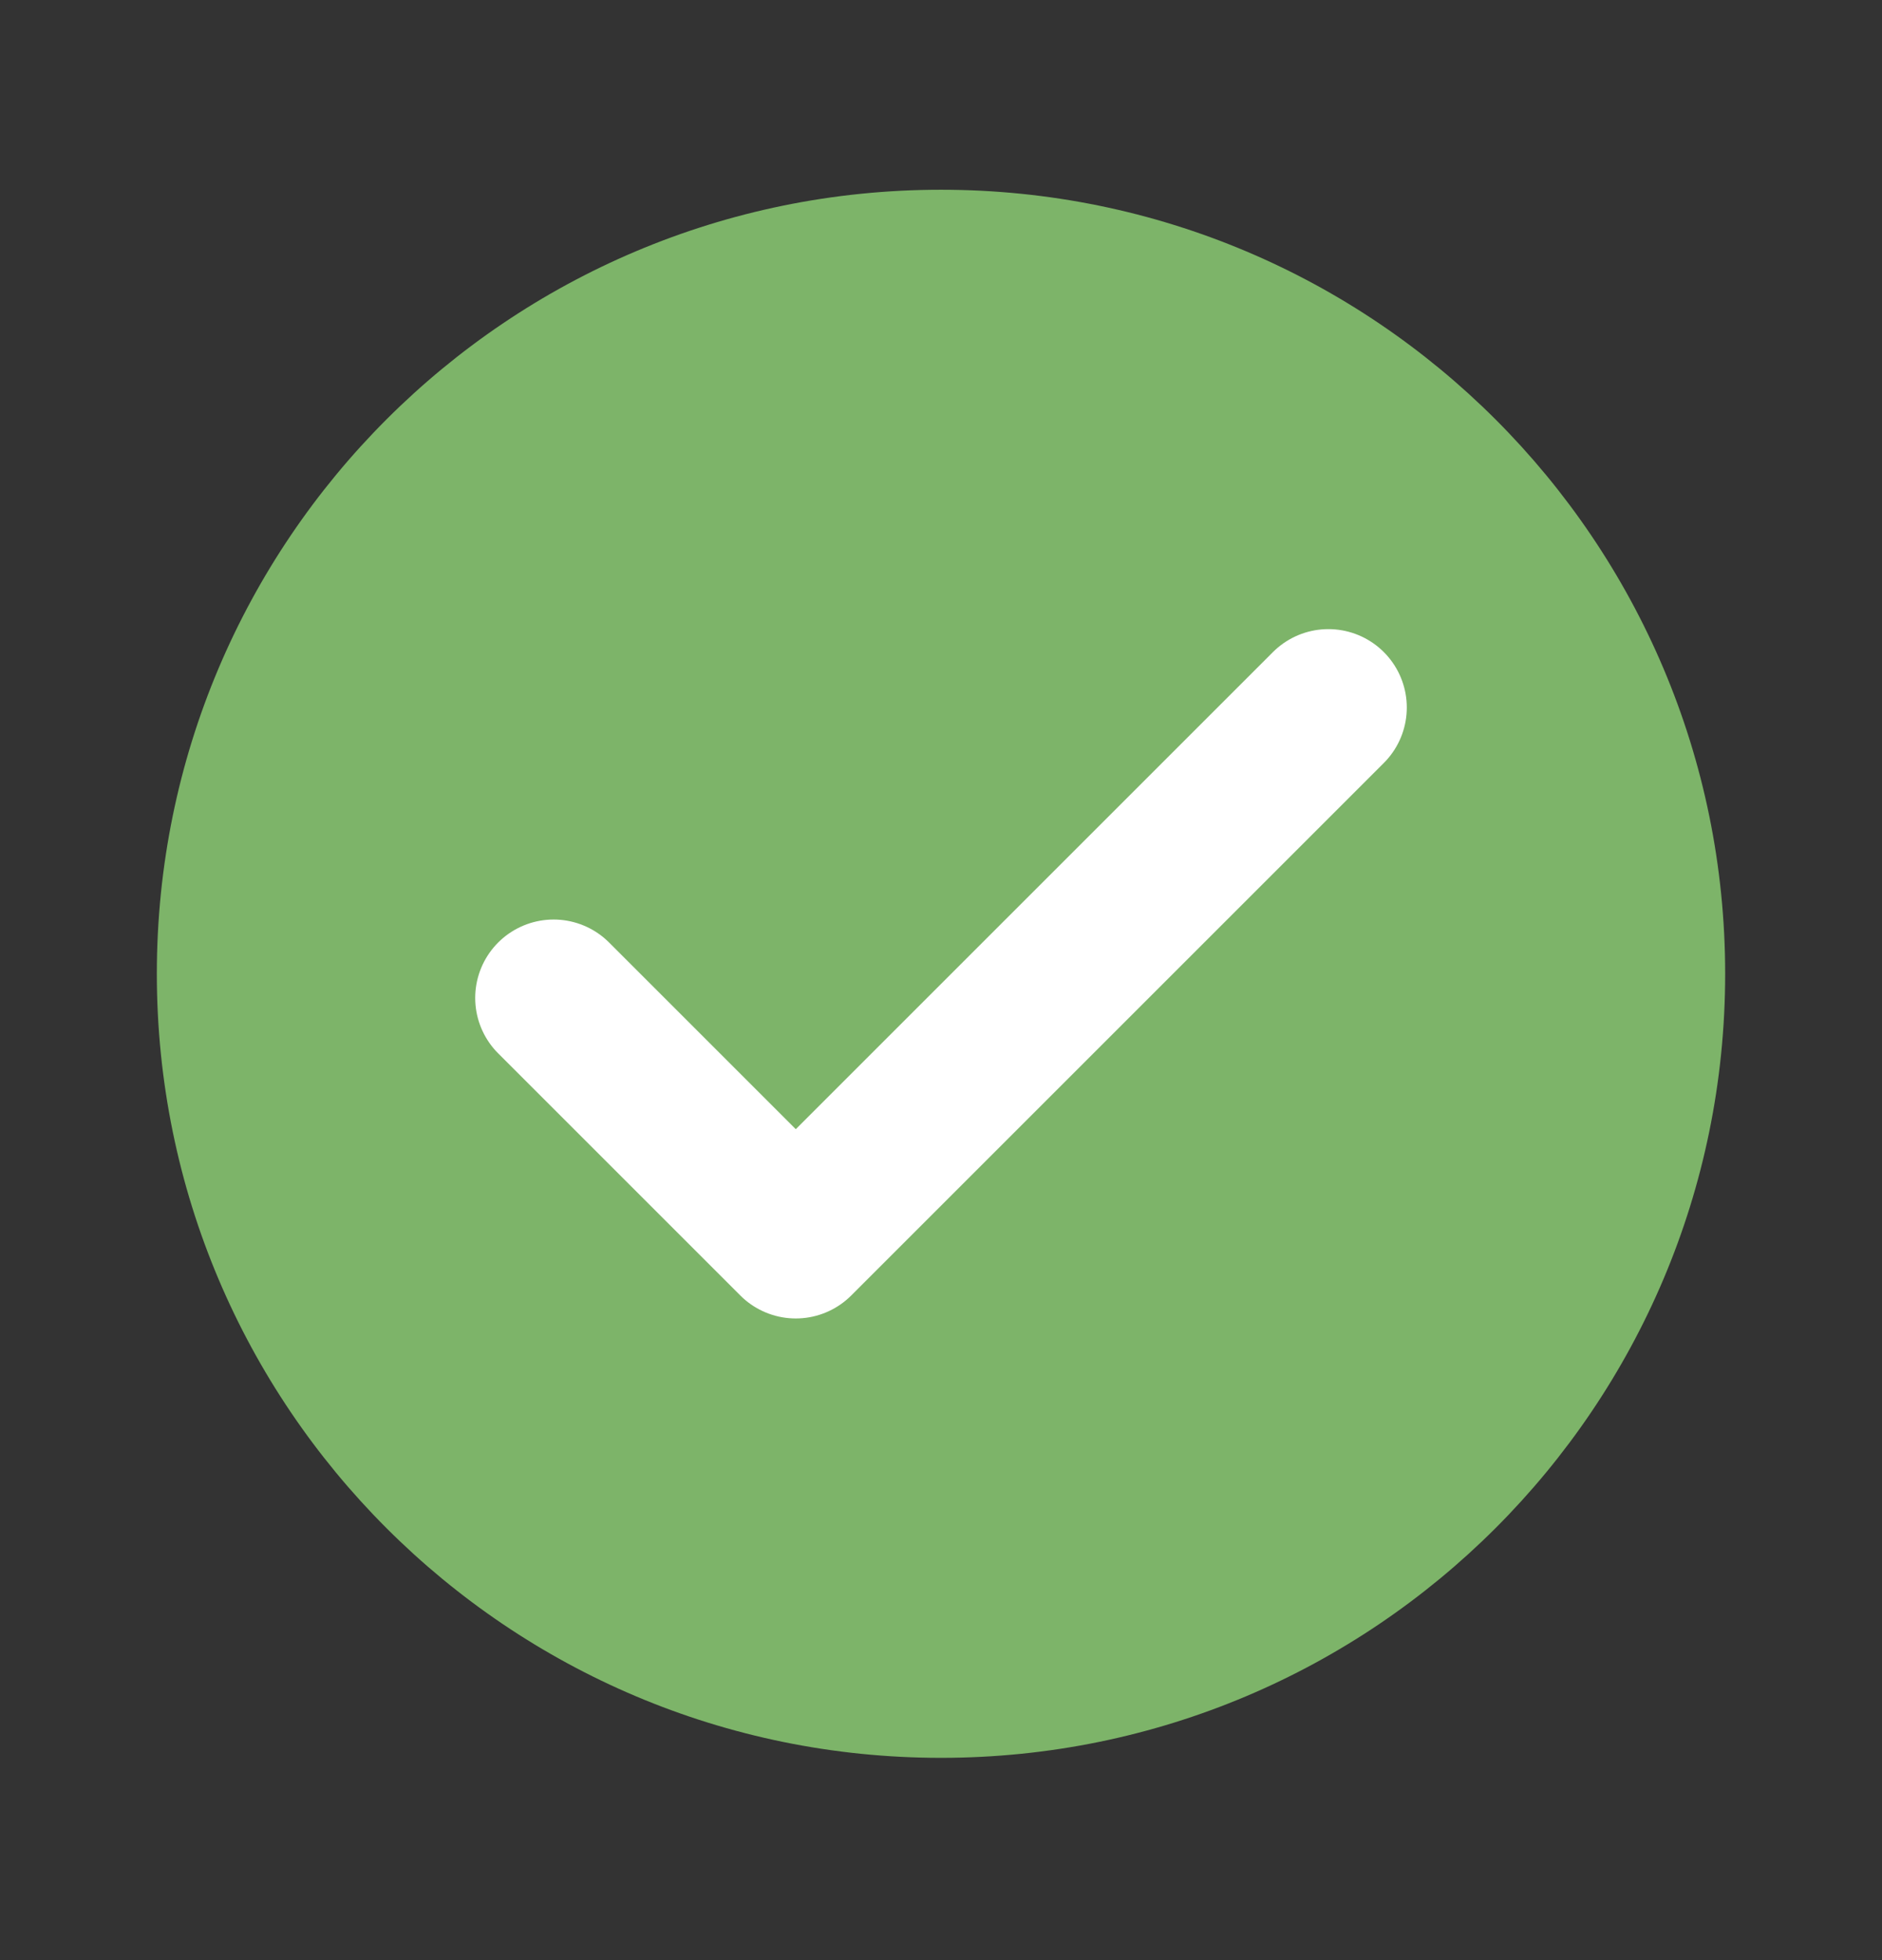 <svg width="24" height="25" viewBox="0 0 24 25" fill="none" xmlns="http://www.w3.org/2000/svg">
<rect x="0" y="0" width="24" height="25" fill="#333333" stroke="none"/>
<path d="M12 22.42C17.523 22.42 22 17.942 22 12.42C22 6.897 17.523 2.42 12 2.42C6.477 2.42 2 6.897 2 12.42C2 17.942 6.477 22.42 12 22.42Z" fill="#95DE7B" fill-opacity="0.75"/>
<path d="M16.94 9.024L10.148 15.816L7.06 12.728" stroke="white" stroke-width="2" stroke-linecap="round" stroke-linejoin="round"/>
</svg>
